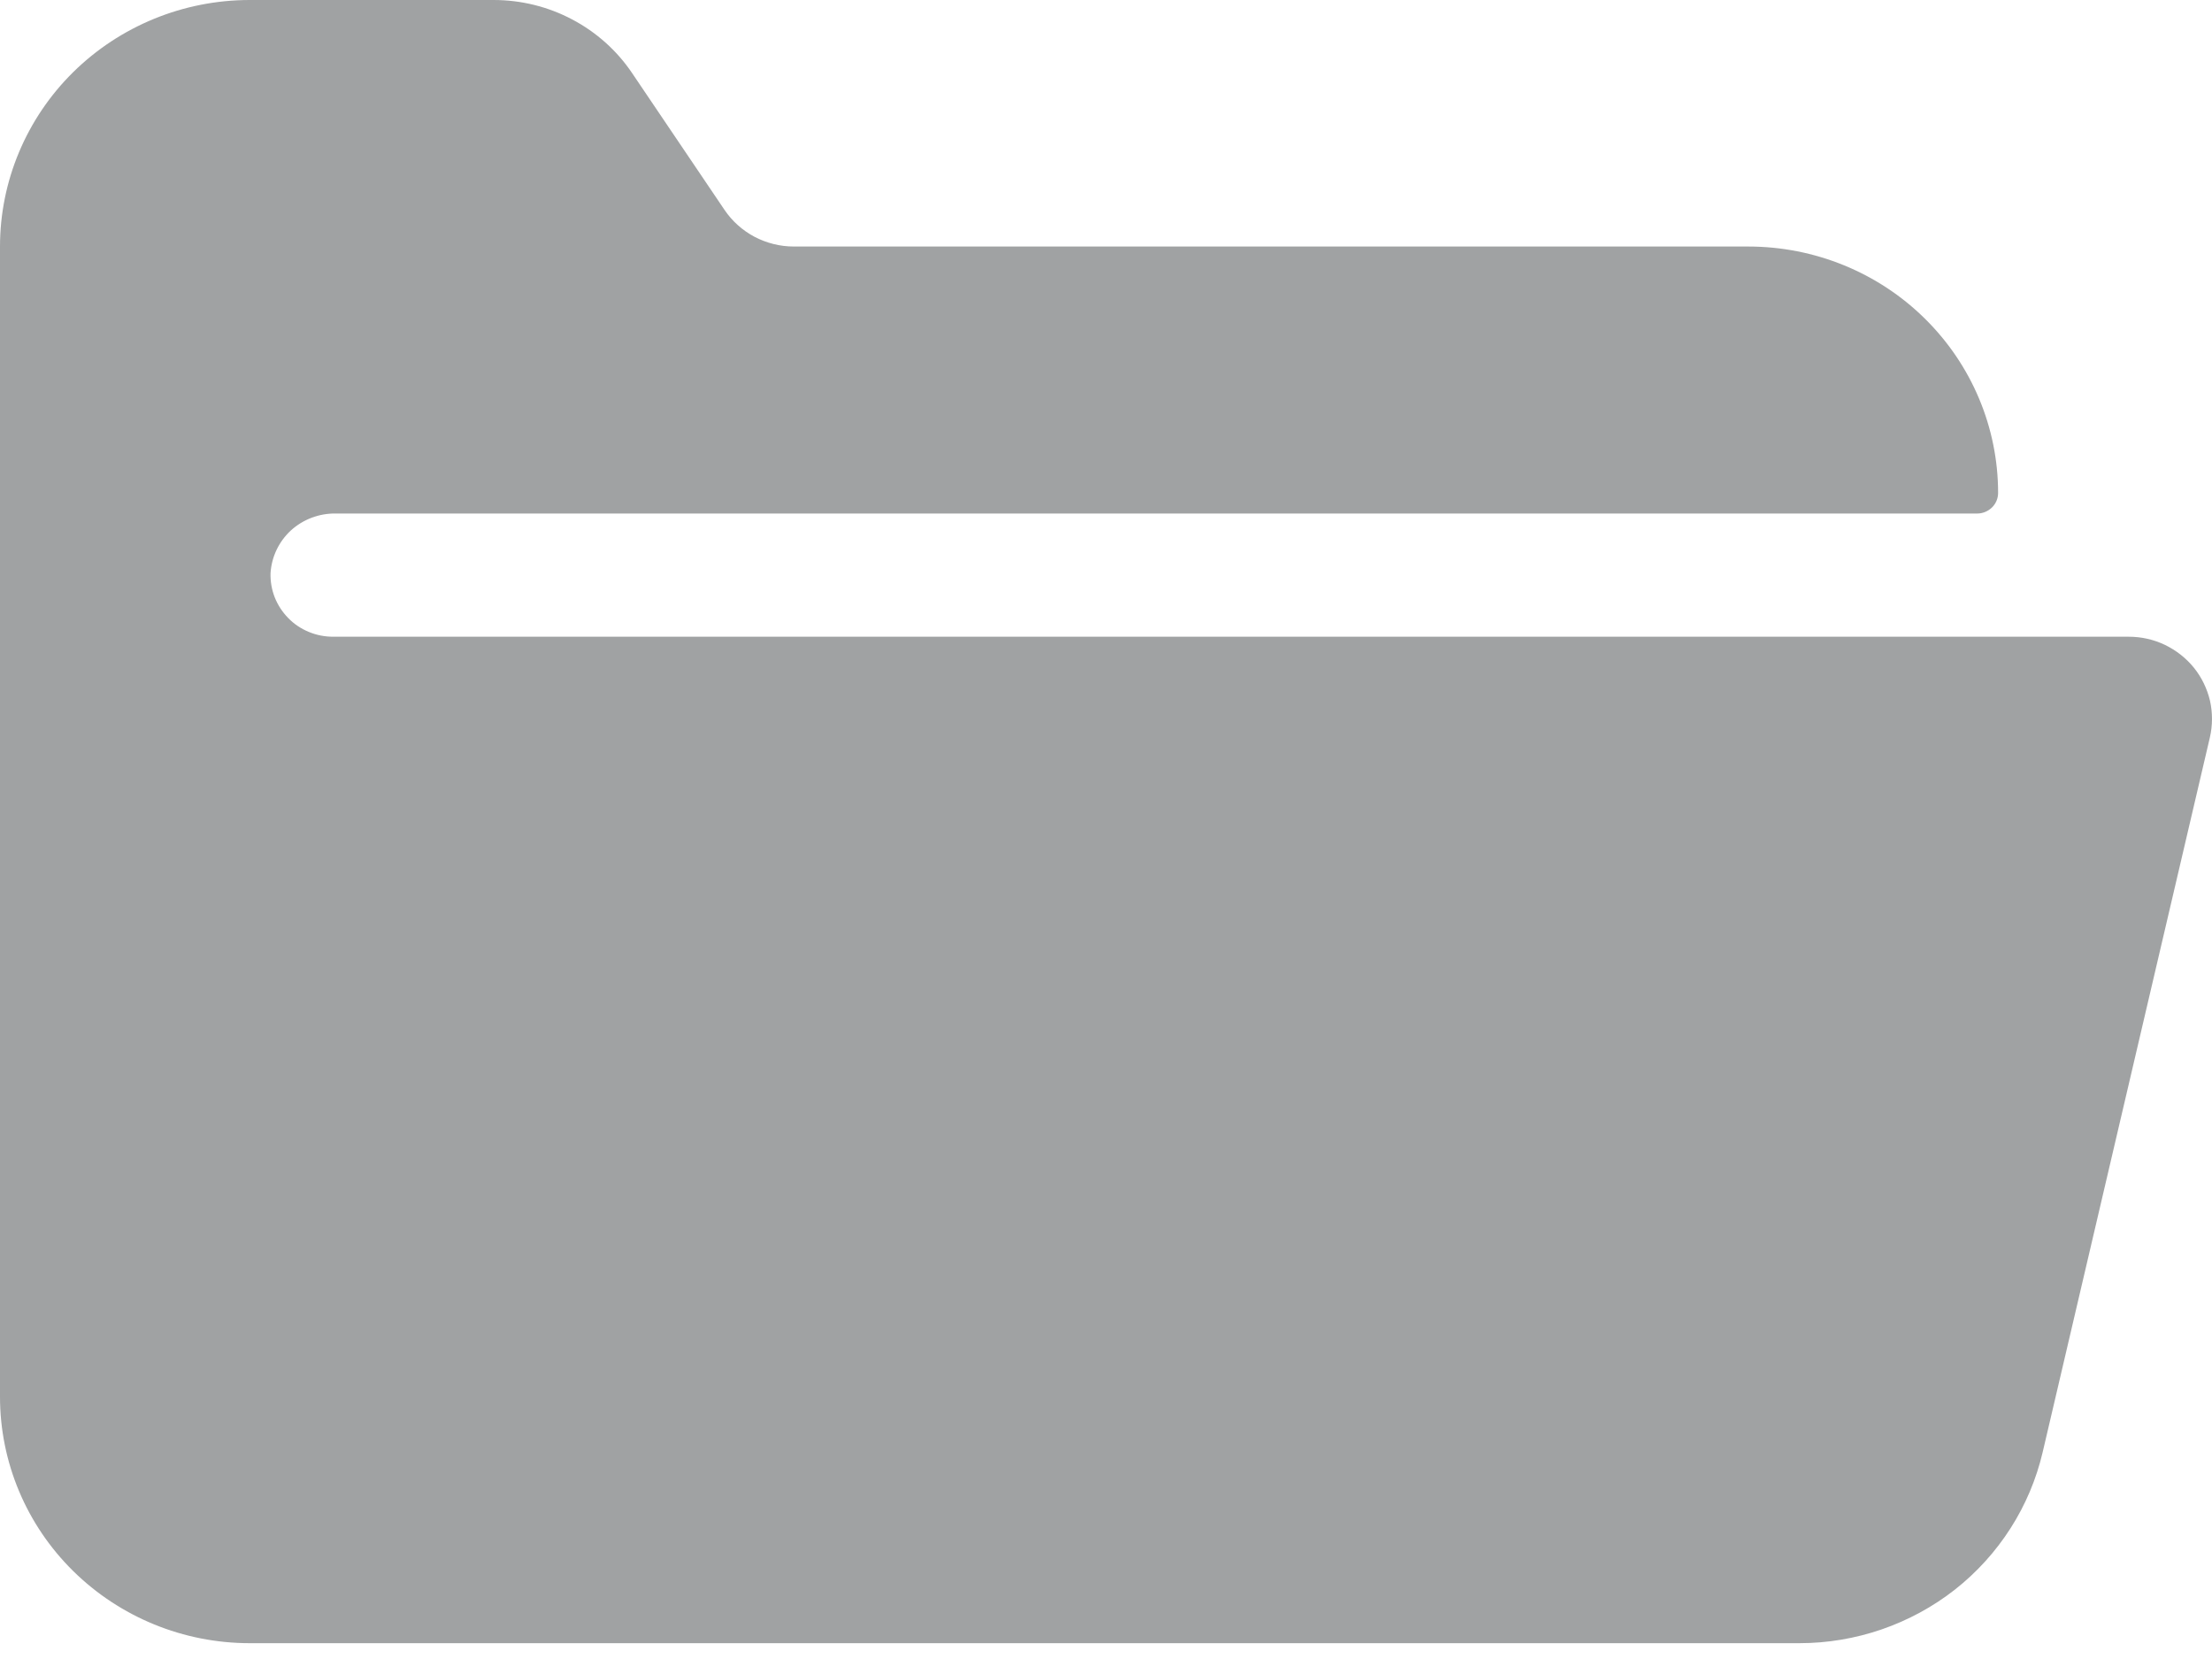 <svg width="20" height="15" viewBox="0 0 20 15" fill="none" xmlns="http://www.w3.org/2000/svg">
<path d="M2.446 5.183C2.455 5.035 2.521 4.897 2.63 4.796C2.74 4.696 2.885 4.641 3.034 4.643H17.878C17.927 4.643 17.975 4.623 18.011 4.588C18.046 4.554 18.066 4.506 18.066 4.457C18.066 3.866 17.828 3.299 17.404 2.881C16.981 2.463 16.406 2.229 15.807 2.229H7.177C7.053 2.229 6.931 2.198 6.822 2.141C6.713 2.083 6.62 2 6.551 1.898L5.716 0.662C5.579 0.458 5.392 0.291 5.174 0.176C4.955 0.06 4.711 -7.73199e-05 4.463 7.43096e-08H2.258C1.659 7.43096e-08 1.085 0.235 0.661 0.653C0.238 1.071 0 1.638 0 2.229V12.629C0 13.22 0.238 13.787 0.661 14.204C1.085 14.622 1.659 14.857 2.258 14.857H16.269C16.779 14.857 17.275 14.686 17.675 14.373C18.074 14.059 18.354 13.621 18.469 13.13L19.981 6.667C20.006 6.558 20.006 6.445 19.982 6.336C19.956 6.227 19.907 6.125 19.837 6.038C19.766 5.95 19.676 5.88 19.575 5.831C19.473 5.782 19.361 5.757 19.247 5.757H3.011C2.935 5.757 2.86 5.742 2.791 5.713C2.721 5.684 2.658 5.642 2.606 5.588C2.553 5.534 2.512 5.471 2.484 5.401C2.457 5.332 2.444 5.258 2.446 5.183Z" fill="#A0A2A3"/>
</svg>
